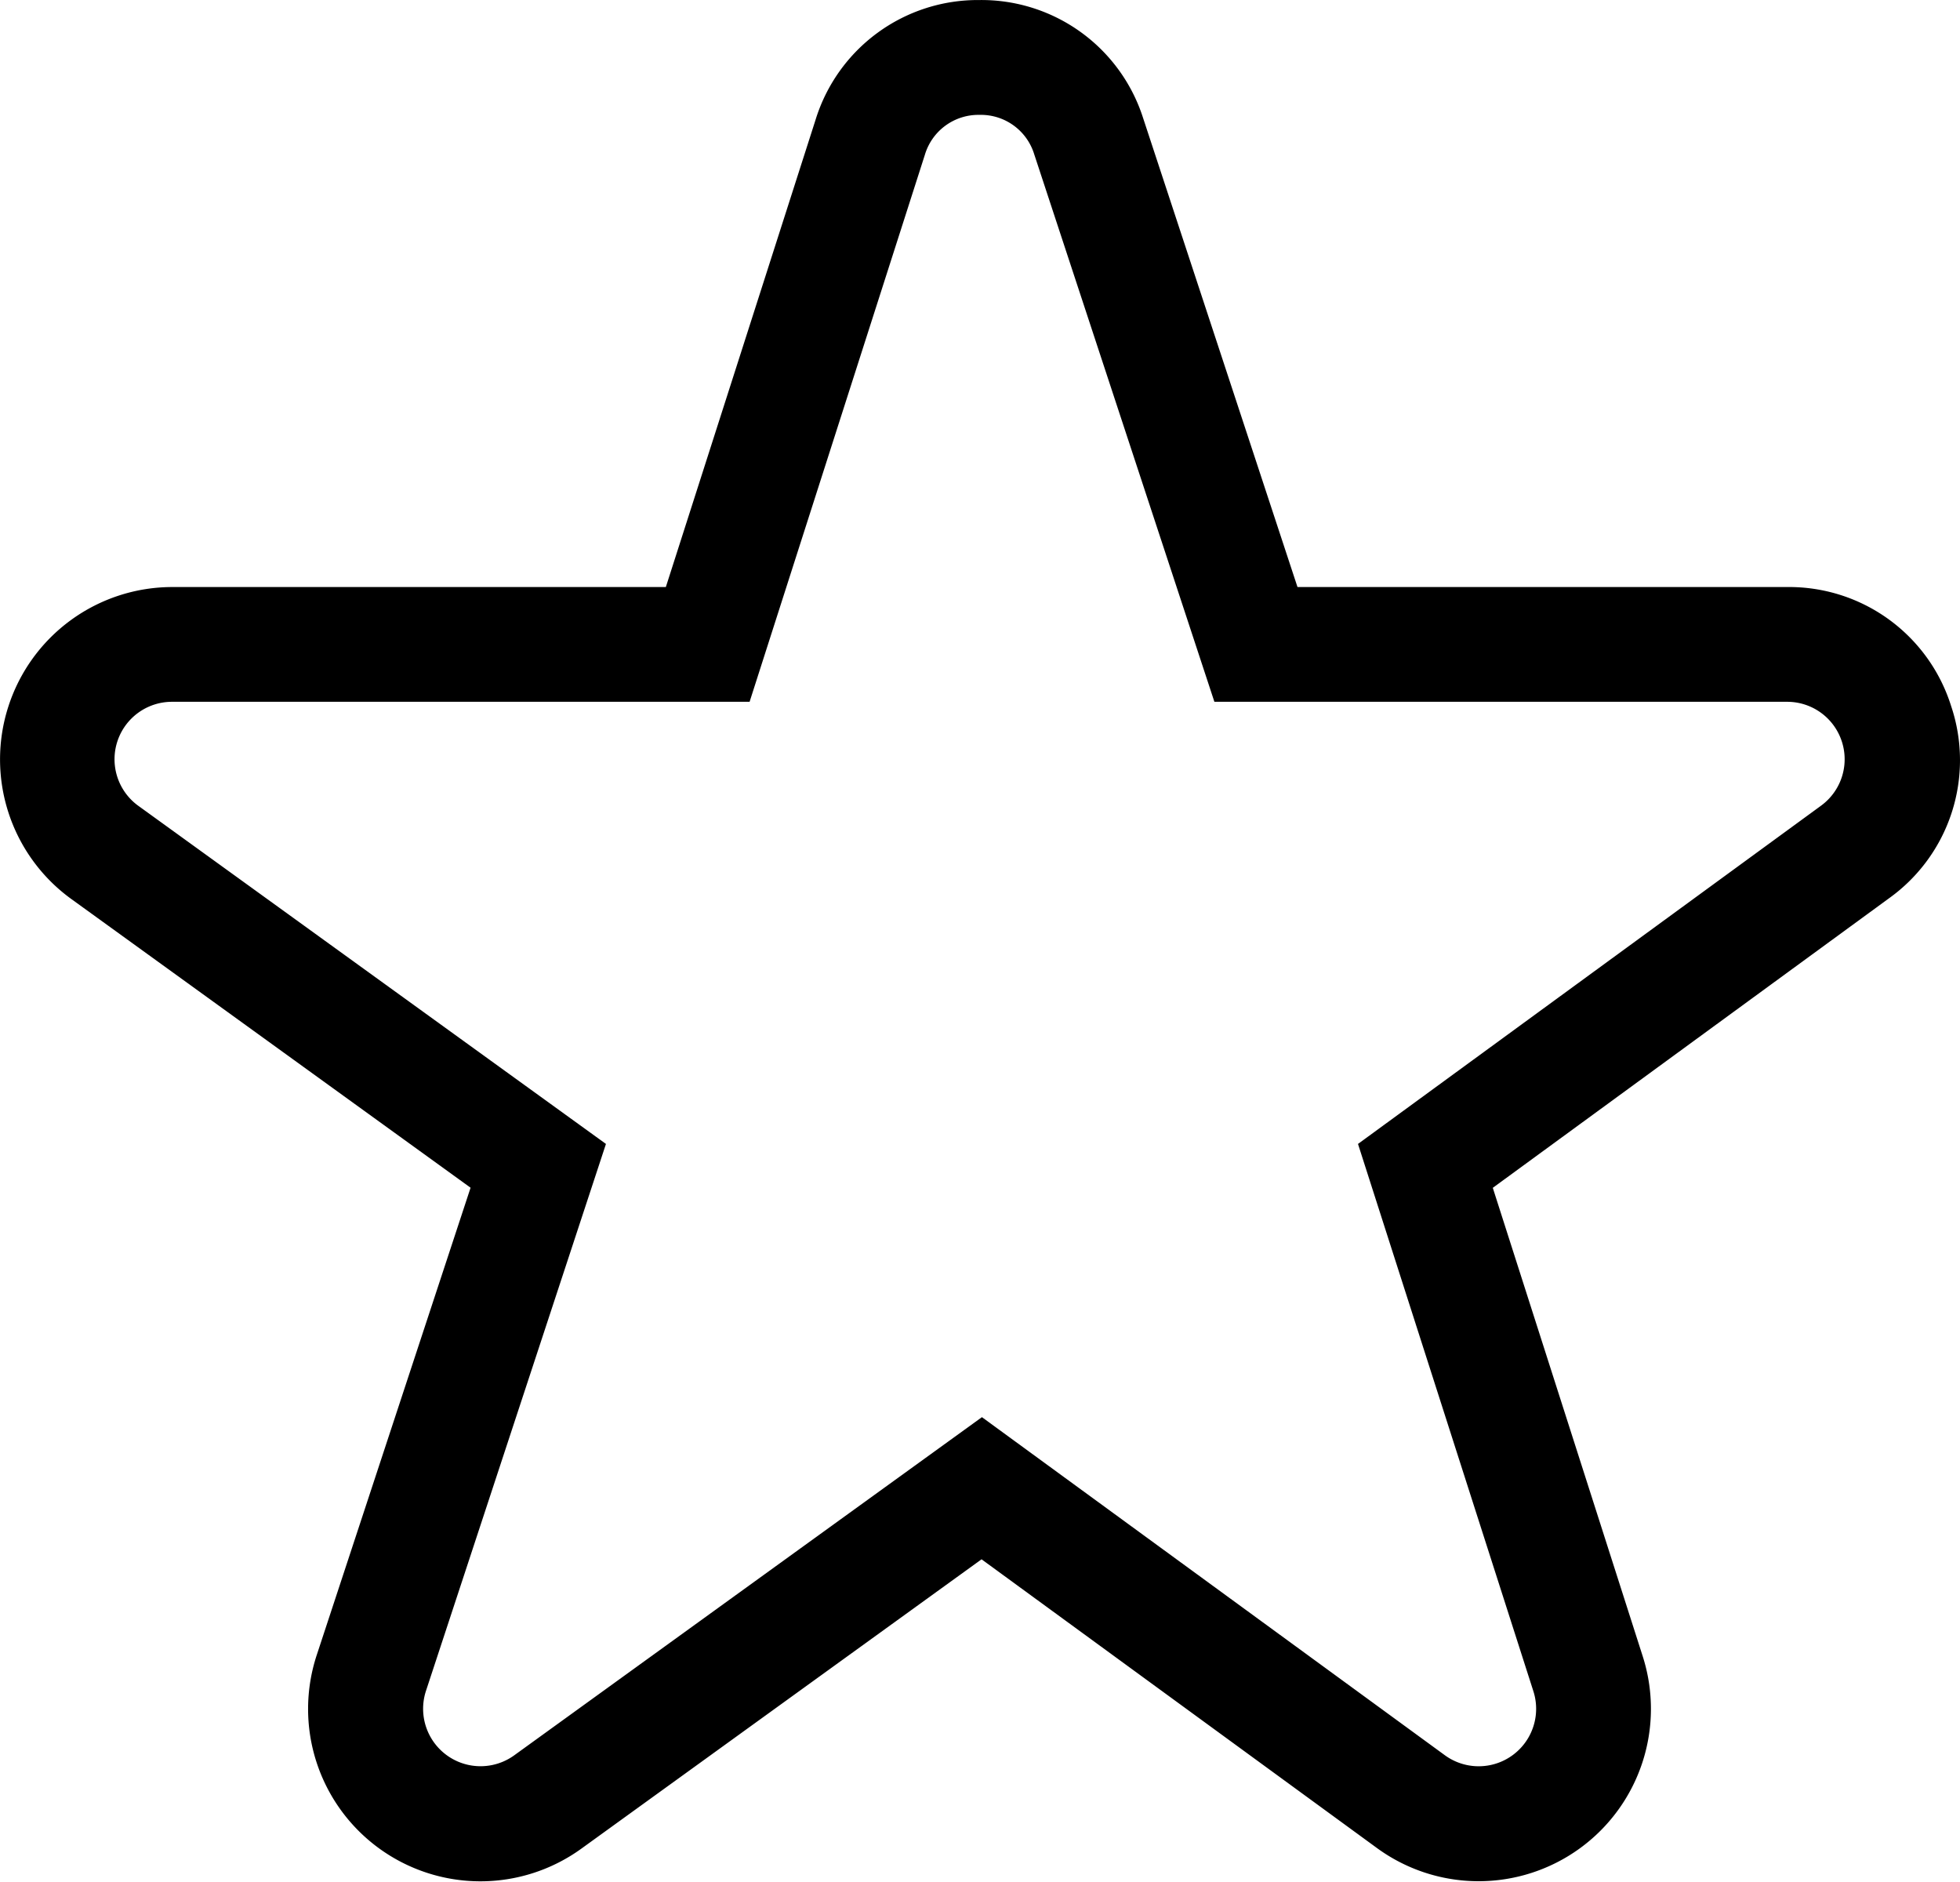 <svg xmlns="http://www.w3.org/2000/svg" viewBox="0 0 511.81 491.3">
    <path d="M509.66,202.51a44.34,44.34,0,0,0-42.78-31H339L298.72,49.17A44.31,44.31,0,0,0,256,18.26h-.19a44.33,44.33,0,0,0-42.65,31.25l-39.1,122h-129A45,45,0,0,0,18.73,252.9l104.34,75.43-40.17,122A45,45,0,0,0,152,500.88L256.5,425.34l103.29,75.41a45,45,0,0,0,69.37-50.06L390,328.36,493.42,252.8a44.33,44.33,0,0,0,16.24-50.29Zm-33.93,26.07L354.8,316.9l45.81,142.92a15,15,0,0,1-23.12,16.68L256.6,388.23,134.42,476.55a15,15,0,0,1-23-16.85l47-142.8L36.3,228.62a15,15,0,0,1,8.79-27.15H195.93L241.7,58.66a14.58,14.58,0,0,1,14.22-10.42H256a14.56,14.56,0,0,1,14.26,10.31L317.3,201.47H466.89a15,15,0,0,1,8.84,27.11Z" transform="translate(-0.19 -18.25)"/>
</svg>